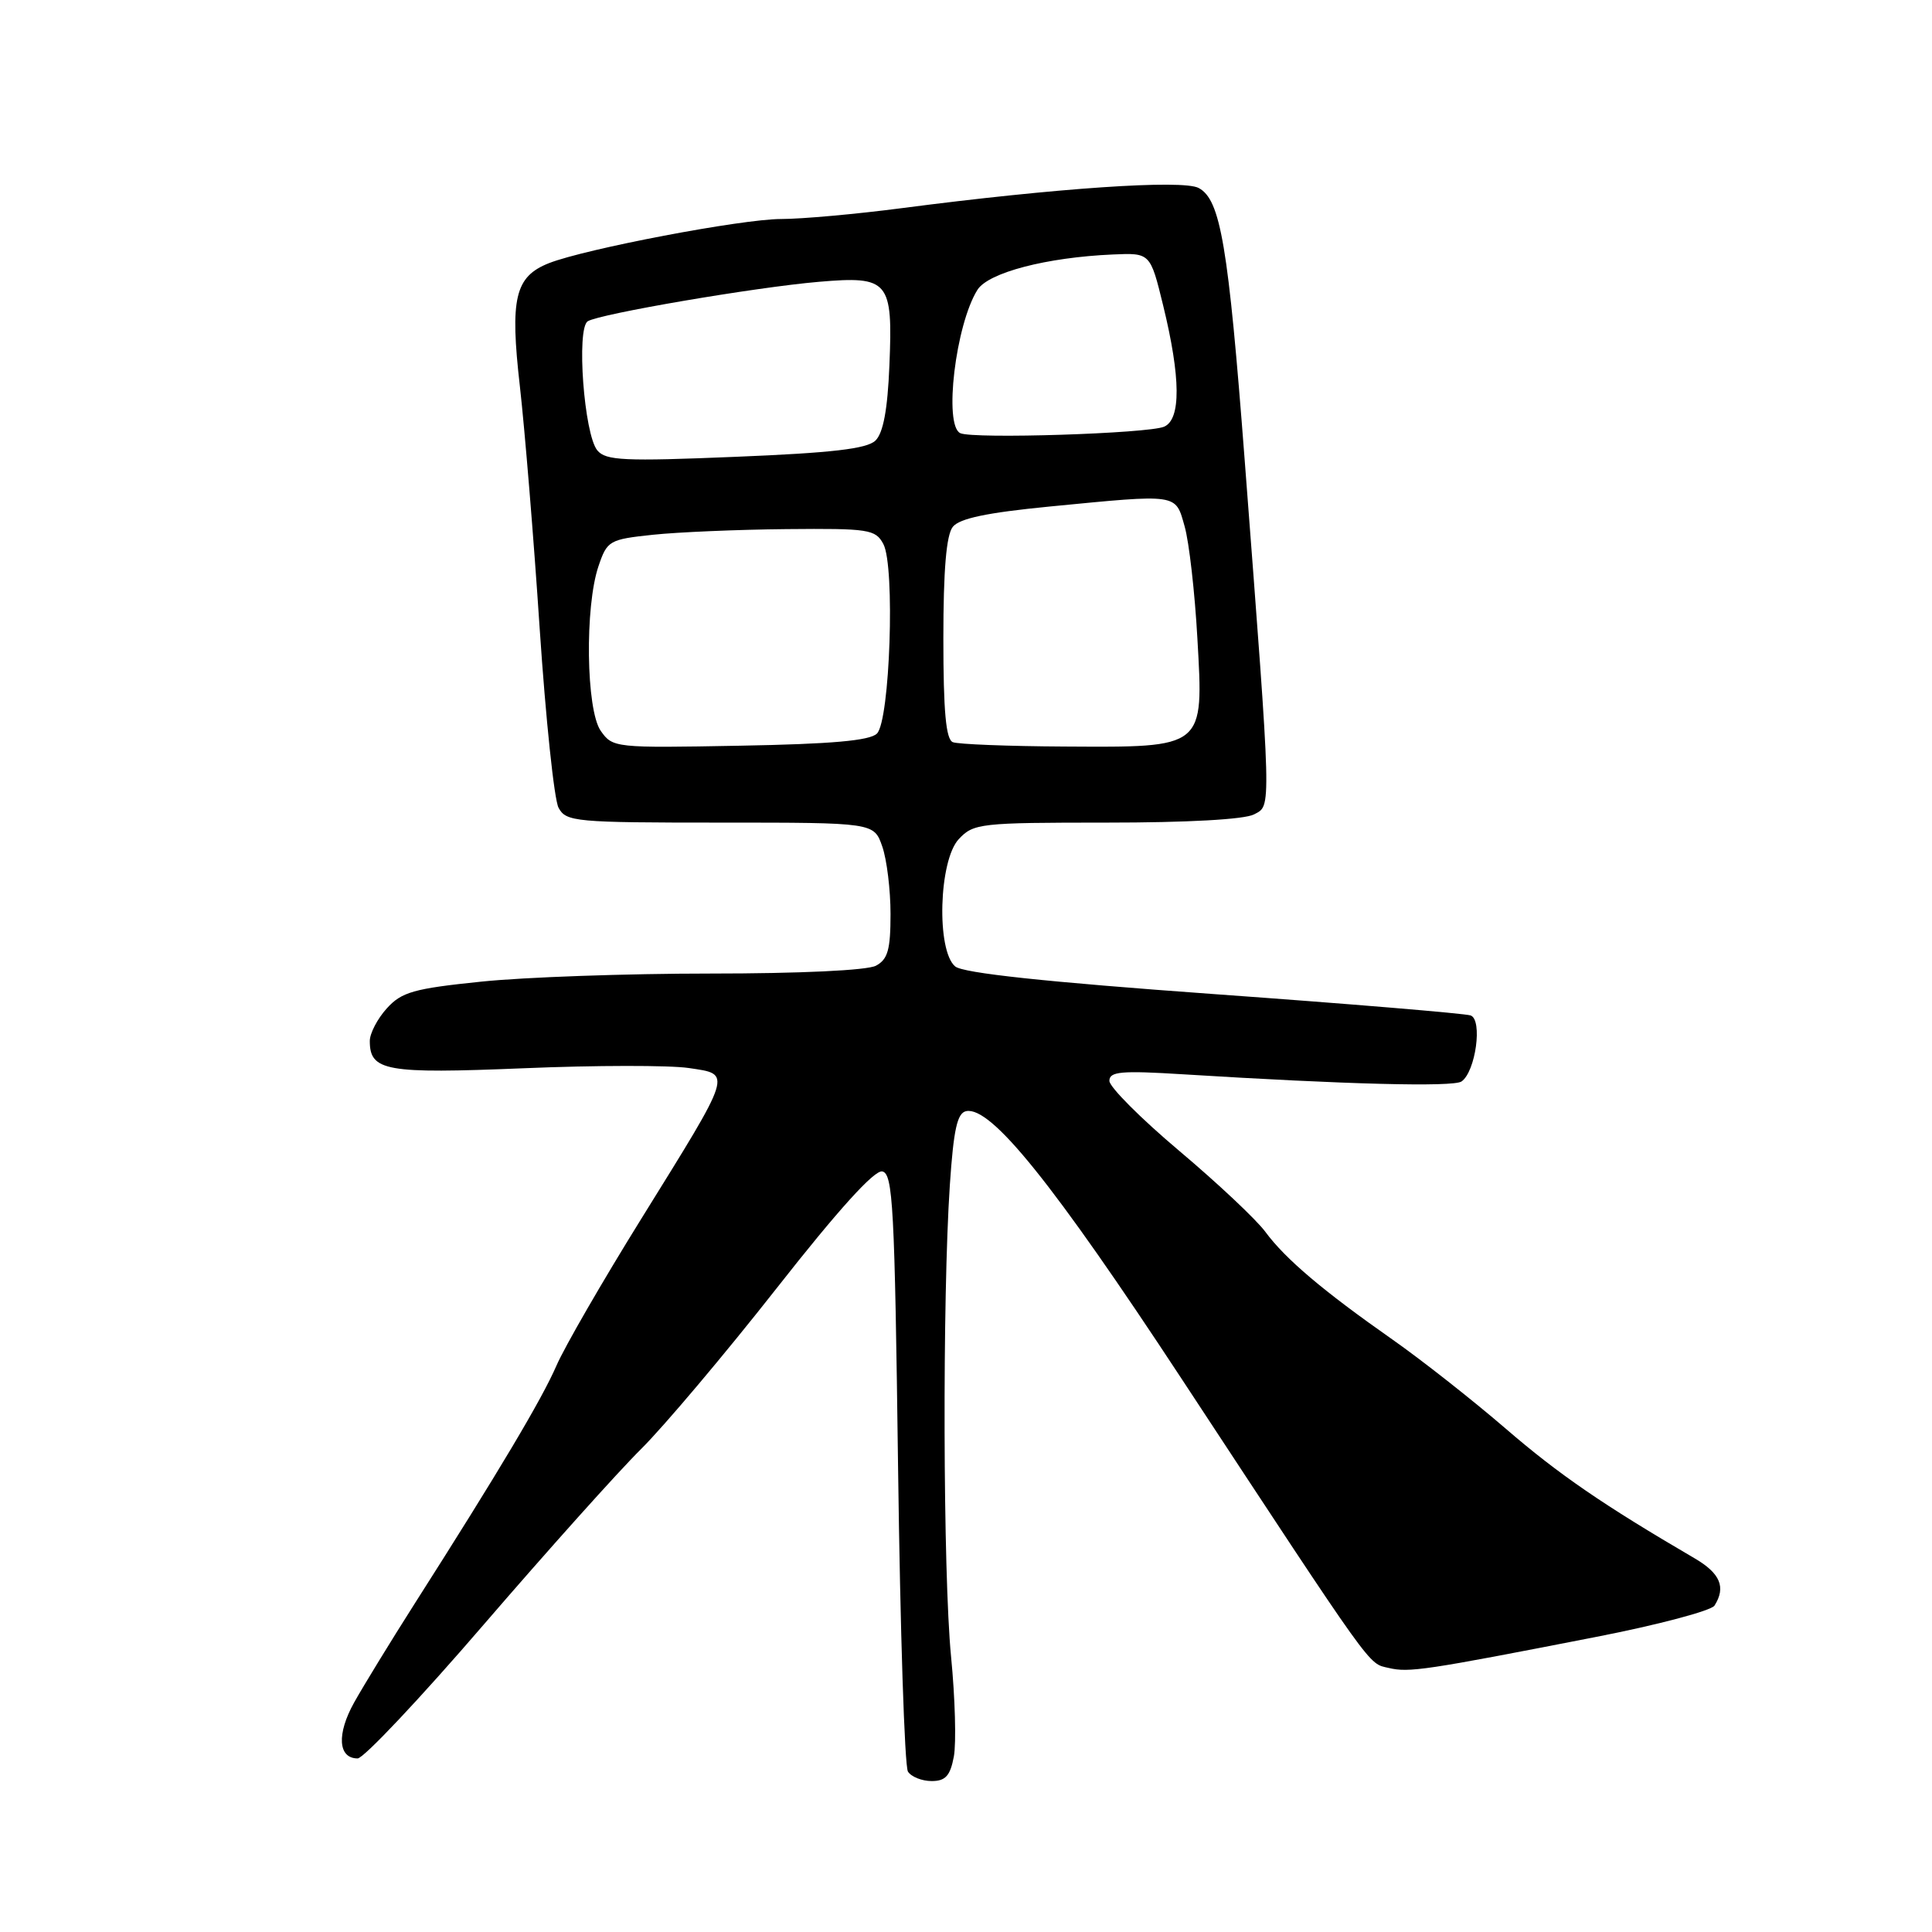 <?xml version="1.0" encoding="UTF-8" standalone="no"?>
<!DOCTYPE svg PUBLIC "-//W3C//DTD SVG 1.1//EN" "http://www.w3.org/Graphics/SVG/1.1/DTD/svg11.dtd" >
<svg xmlns="http://www.w3.org/2000/svg" xmlns:xlink="http://www.w3.org/1999/xlink" version="1.1" viewBox="0 0 256 256">
 <g >
 <path fill="currentColor"
d=" M 126.39 232.75 C 126.72 230.96 126.56 225.00 126.02 219.50 C 124.95 208.49 124.86 171.93 125.86 157.01 C 126.36 149.61 126.84 147.46 128.04 147.23 C 131.34 146.60 139.56 156.82 156.59 182.73 C 182.37 221.94 181.24 220.36 184.00 221.01 C 186.70 221.65 188.77 221.34 211.44 216.91 C 219.66 215.31 226.74 213.43 227.18 212.75 C 228.72 210.32 227.95 208.48 224.57 206.50 C 212.42 199.40 206.57 195.39 199.50 189.29 C 195.10 185.50 188.35 180.19 184.50 177.49 C 175.31 171.05 170.33 166.83 167.67 163.23 C 166.48 161.61 161.34 156.78 156.25 152.49 C 151.16 148.20 147.00 144.03 147.00 143.22 C 147.00 141.98 148.55 141.84 156.75 142.35 C 178.31 143.69 192.56 144.06 193.66 143.30 C 195.53 142.00 196.48 135.11 194.86 134.55 C 194.11 134.29 178.79 133.01 160.82 131.72 C 138.51 130.11 127.64 128.94 126.57 128.06 C 124.06 125.97 124.39 114.03 127.04 111.19 C 128.99 109.10 129.86 109.00 146.60 109.00 C 157.34 109.00 164.92 108.58 166.17 107.91 C 168.49 106.67 168.53 108.15 164.93 61.00 C 162.75 32.47 161.73 26.46 158.83 24.91 C 156.71 23.77 139.88 24.92 119.50 27.58 C 113.45 28.37 106.25 29.02 103.50 29.02 C 98.31 29.02 77.57 32.97 72.74 34.87 C 68.23 36.65 67.55 39.52 68.89 51.22 C 69.53 56.87 70.72 71.30 71.51 83.28 C 72.31 95.25 73.43 105.94 74.01 107.03 C 75.01 108.89 76.18 109.00 95.44 109.00 C 115.80 109.00 115.80 109.00 116.90 112.15 C 117.51 113.88 118.00 117.92 118.00 121.11 C 118.00 125.84 117.64 127.12 116.07 127.96 C 114.92 128.58 106.00 129.00 94.10 129.00 C 83.09 129.00 69.45 129.48 63.79 130.07 C 54.82 130.99 53.21 131.45 51.25 133.62 C 50.01 134.99 49.00 136.93 49.00 137.93 C 49.00 141.93 51.11 142.30 69.36 141.55 C 78.89 141.15 88.75 141.14 91.28 141.52 C 97.02 142.38 97.20 141.79 84.94 161.55 C 79.86 169.73 74.81 178.47 73.73 180.96 C 71.78 185.45 66.07 195.04 54.94 212.50 C 51.79 217.45 48.19 223.33 46.93 225.58 C 44.59 229.77 44.79 233.00 47.39 233.00 C 48.18 233.00 55.71 225.01 64.11 215.25 C 72.52 205.49 81.89 195.03 84.95 192.00 C 88.00 188.97 96.08 179.39 102.90 170.71 C 111.06 160.31 115.85 155.02 116.90 155.22 C 118.32 155.49 118.55 159.81 119.00 194.51 C 119.28 215.96 119.86 234.06 120.31 234.75 C 120.75 235.44 122.17 236.00 123.45 236.00 C 125.28 236.00 125.91 235.31 126.39 232.75 Z  M 79.60 96.84 C 77.66 94.07 77.47 80.38 79.31 75.00 C 80.45 71.64 80.74 71.47 86.50 70.86 C 89.80 70.51 97.77 70.17 104.21 70.11 C 115.14 70.01 116.01 70.14 117.05 72.09 C 118.62 75.02 117.93 95.48 116.20 97.20 C 115.27 98.14 110.18 98.59 98.05 98.81 C 81.46 99.12 81.18 99.09 79.60 96.84 Z  M 126.25 98.34 C 125.34 97.97 125.00 94.25 125.00 84.61 C 125.00 75.53 125.39 70.89 126.25 69.81 C 127.14 68.69 130.79 67.93 139.06 67.12 C 156.27 65.45 155.73 65.37 156.97 69.75 C 157.56 71.81 158.32 78.49 158.66 84.59 C 159.49 99.22 159.73 99.03 141.03 98.92 C 133.59 98.88 126.94 98.62 126.25 98.34 Z  M 79.15 59.68 C 77.39 57.56 76.35 43.52 77.88 42.57 C 79.49 41.58 100.09 38.06 108.52 37.34 C 117.79 36.55 118.32 37.19 117.85 48.44 C 117.61 54.30 117.03 57.38 116.00 58.38 C 114.87 59.47 110.25 60.01 97.47 60.53 C 82.70 61.14 80.27 61.03 79.15 59.68 Z  M 127.25 57.40 C 125.02 56.39 126.62 43.01 129.52 38.40 C 130.96 36.12 138.68 34.10 147.46 33.72 C 152.42 33.50 152.42 33.50 154.13 40.50 C 156.46 50.05 156.50 55.57 154.25 56.54 C 152.12 57.45 129.00 58.19 127.25 57.40 Z "/>
</g>
</svg>